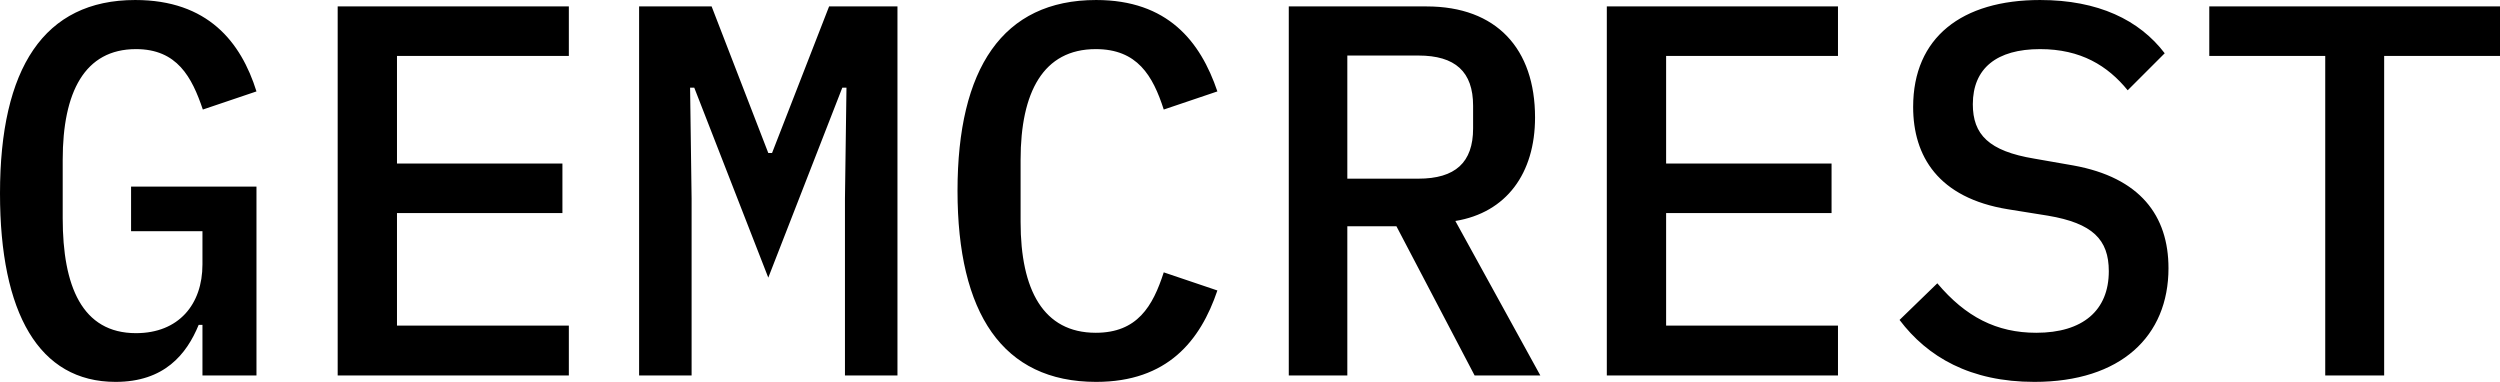 <svg data-v-423bf9ae="" xmlns="http://www.w3.org/2000/svg" viewBox="0 0 392.819 60" class="font"><!----><!----><!----><g data-v-423bf9ae="" id="7589377c-9eaa-4653-aec8-8c153356849a" fill="black" transform="matrix(5.935,0,0,5.935,-3.917,-26.172)"><path d="M6.02 14.35L7.45 14.35L7.45 9.35L4.13 9.35L4.13 10.53L6.02 10.53L6.02 11.41C6.02 12.47 5.39 13.23 4.26 13.23C2.83 13.23 2.32 11.98 2.32 10.19L2.32 8.64C2.32 6.85 2.90 5.71 4.26 5.71C5.35 5.71 5.74 6.45 6.03 7.31L7.45 6.83C7.04 5.52 6.16 4.41 4.24 4.41C1.82 4.41 0.66 6.22 0.66 9.53C0.66 12.70 1.69 14.52 3.72 14.52C5.01 14.52 5.60 13.79 5.92 13.01L6.02 13.01ZM15.72 14.35L15.72 13.03L11.17 13.03L11.17 10.05L15.55 10.05L15.55 8.74L11.17 8.74L11.17 5.89L15.72 5.89L15.72 4.58L9.60 4.58L9.60 14.35ZM23.03 14.35L24.42 14.35L24.42 4.58L22.61 4.58L21.10 8.46L21 8.46L19.50 4.58L17.58 4.58L17.58 14.35L18.97 14.35L18.97 9.67L18.93 6.73L19.04 6.73L21 11.76L22.96 6.73L23.07 6.73L23.03 9.67ZM29.68 14.52C31.57 14.52 32.44 13.43 32.89 12.10L31.47 11.62C31.18 12.52 30.77 13.22 29.67 13.22C28.28 13.22 27.68 12.08 27.68 10.29L27.68 8.64C27.68 6.85 28.28 5.71 29.67 5.71C30.77 5.71 31.18 6.41 31.47 7.31L32.89 6.83C32.44 5.50 31.57 4.41 29.68 4.41C27.20 4.41 26.01 6.23 26.01 9.46C26.01 12.70 27.20 14.52 29.68 14.52ZM36.33 10.40L37.63 10.40L39.70 14.35L41.44 14.35L39.19 10.26C40.54 10.04 41.30 9.00 41.30 7.52C41.30 5.70 40.28 4.58 38.43 4.58L34.78 4.58L34.78 14.35L36.33 14.35ZM36.33 9.14L36.33 5.88L38.21 5.88C39.19 5.88 39.66 6.31 39.66 7.21L39.66 7.81C39.66 8.71 39.19 9.14 38.21 9.14ZM49.32 14.35L49.32 13.03L44.77 13.03L44.77 10.05L49.15 10.05L49.15 8.74L44.77 8.74L44.77 5.89L49.32 5.89L49.32 4.58L43.20 4.58L43.20 14.35ZM54.52 14.52C56.81 14.52 58.07 13.31 58.07 11.51C58.07 10.12 57.32 9.11 55.55 8.79L54.52 8.61C53.31 8.41 52.89 7.97 52.89 7.17C52.89 6.22 53.52 5.71 54.67 5.71C55.75 5.71 56.46 6.15 56.99 6.80L57.97 5.82C57.30 4.94 56.21 4.41 54.67 4.41C52.60 4.41 51.31 5.40 51.31 7.24C51.31 8.54 51.97 9.65 53.82 9.95L54.88 10.12C56.06 10.32 56.49 10.75 56.49 11.59C56.49 12.63 55.80 13.22 54.57 13.22C53.52 13.22 52.70 12.80 51.95 11.91L50.95 12.88C51.69 13.86 52.82 14.52 54.52 14.52ZM66.85 5.89L66.85 4.58L59.15 4.58L59.15 5.89L62.22 5.89L62.22 14.35L63.78 14.35L63.78 5.89Z"></path></g><!----><!----></svg>